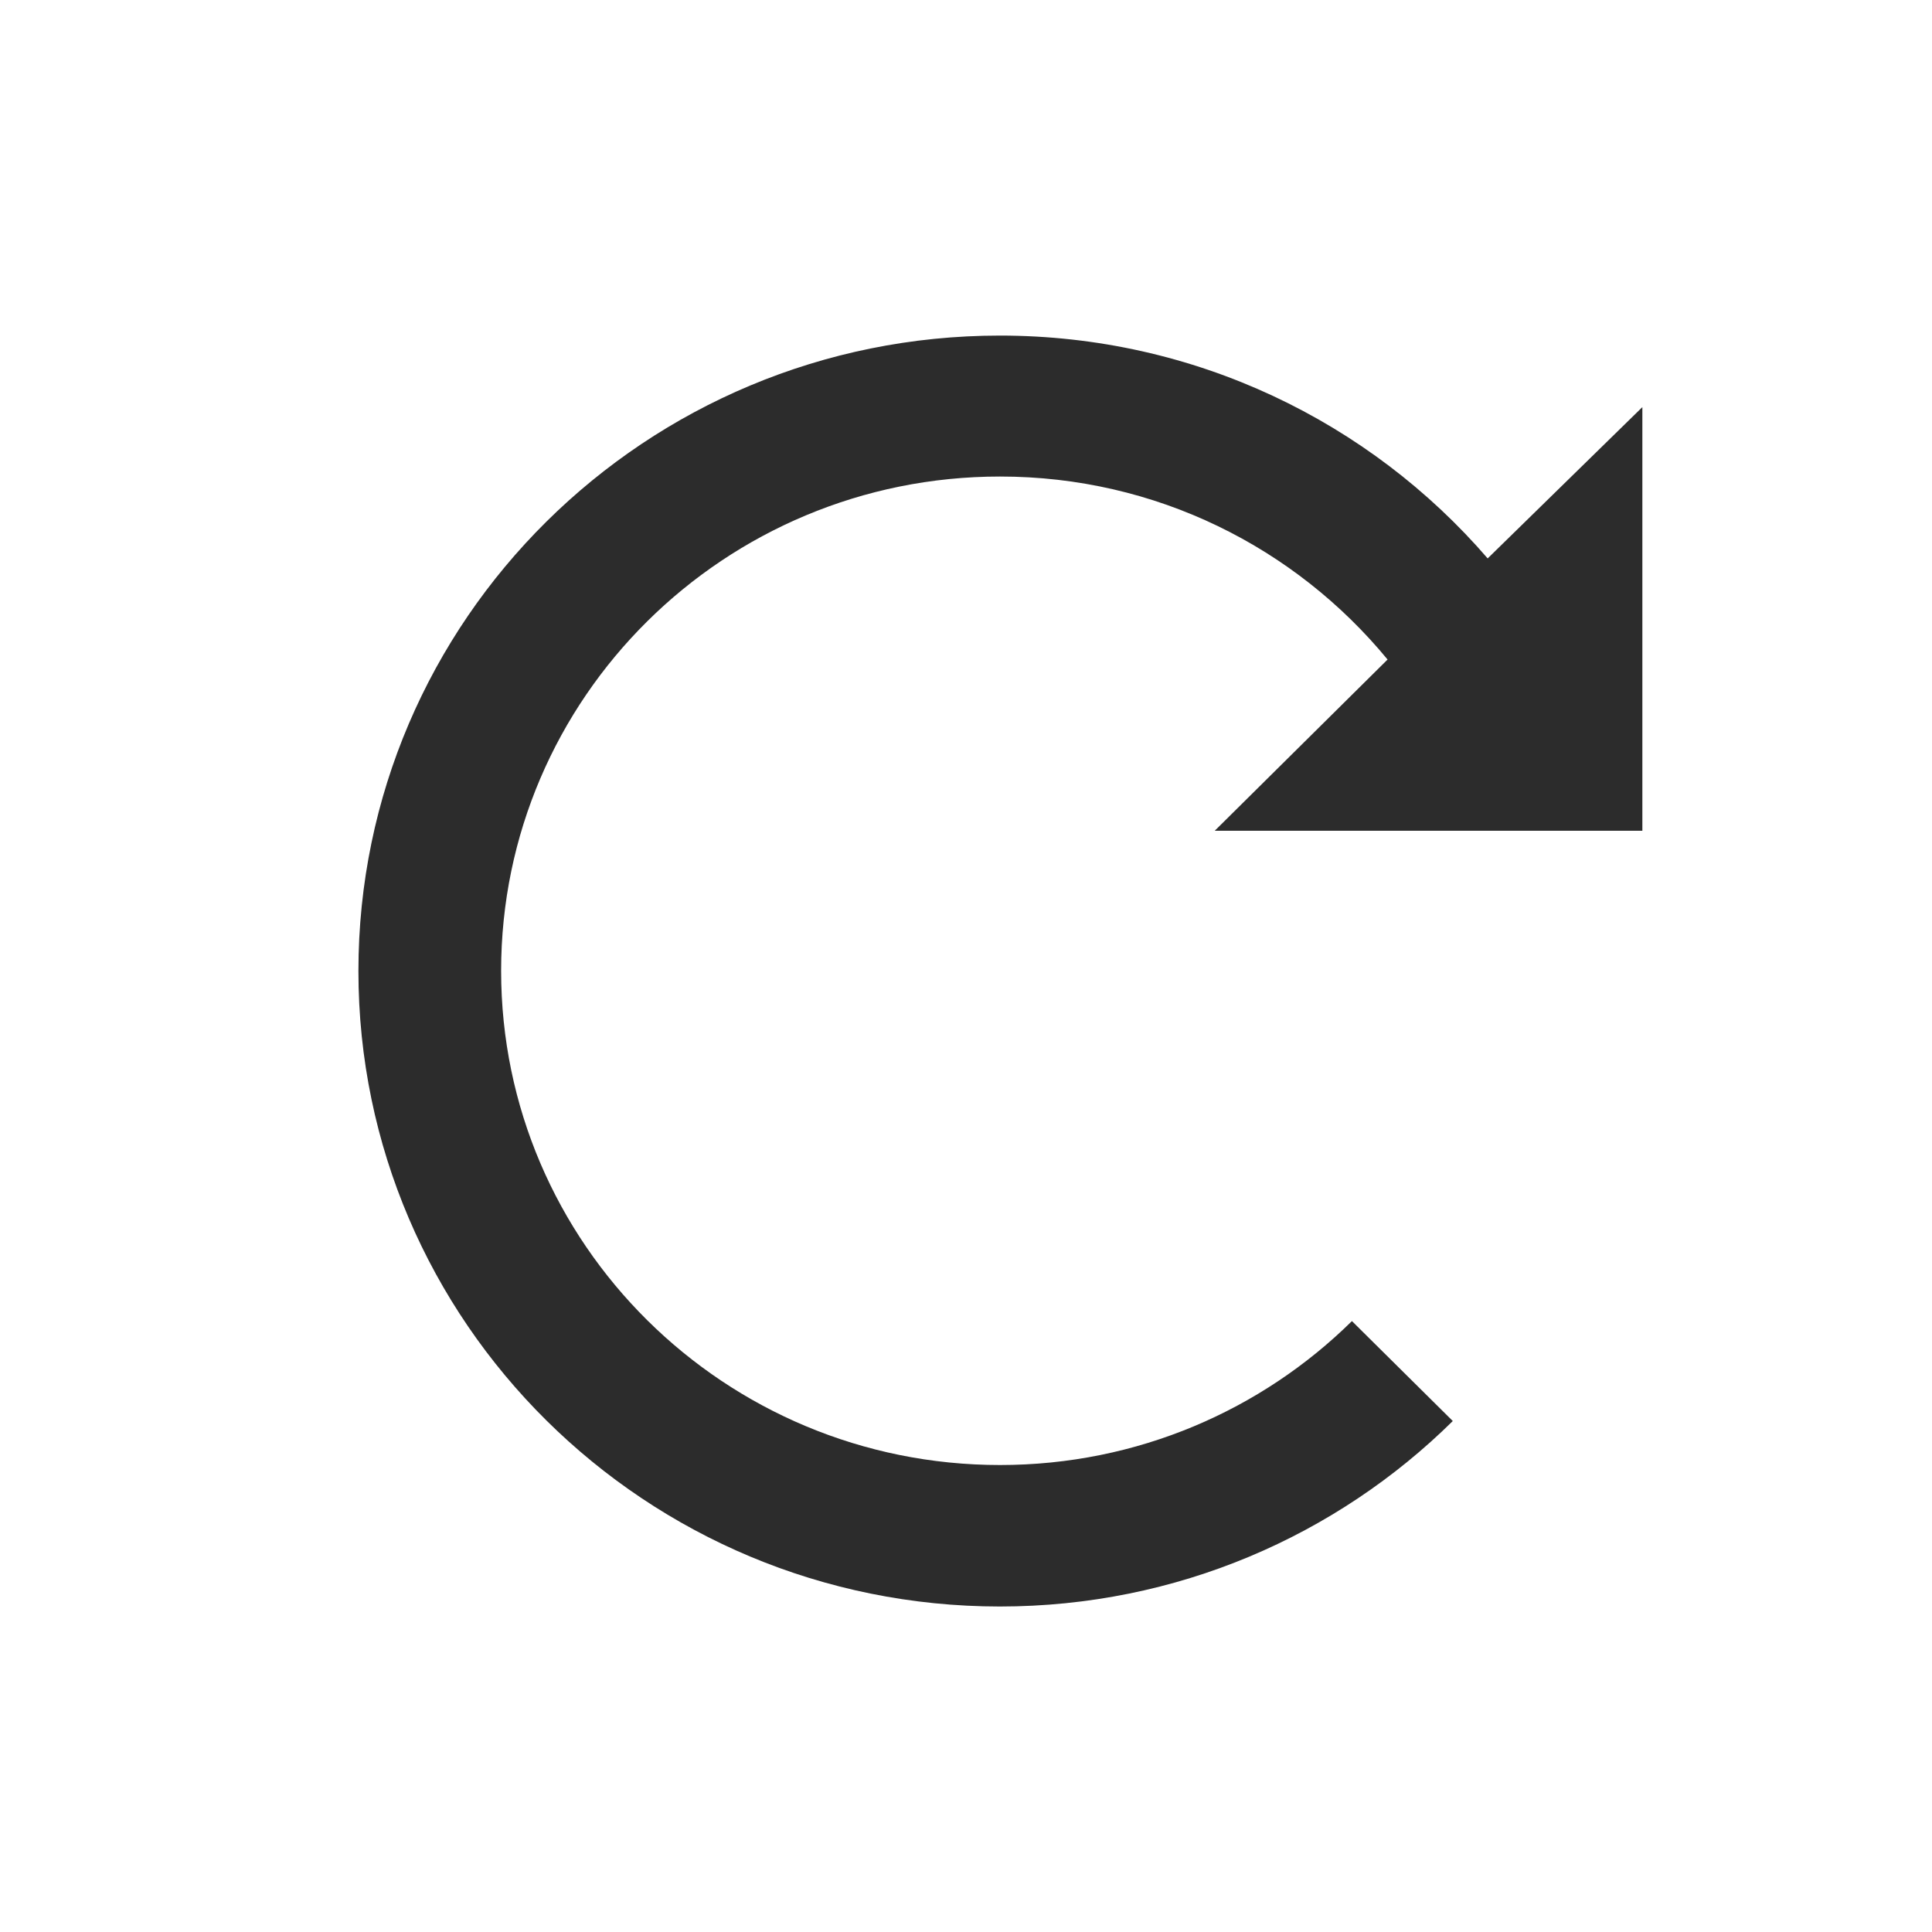 <?xml version="1.0" encoding="utf-8"?>
<!-- Created by sK1 2.0rc5 (https://sk1project.net/) -->
<svg xmlns="http://www.w3.org/2000/svg" height="200.0px" width="200.0px" version="1.1" xmlns:xlink="http://www.w3.org/1999/xlink" id="66500d00-2c54-11ec-aed7-f48c508b35b3">

<g>
	<path style="fill:#2c2c2c;" d="M 170.017,85.999 L 125.749,85.999 143.641,68.274 C 134.094,56.679 119.673,49.33 103.522,49.33 75.003,49.33 51.876,72.242 51.876,100.495 51.876,128.747 75.003,151.659 103.522,151.659 117.737,151.659 130.612,145.966 139.952,136.758 L 150.392,147.104 C 138.379,158.967 121.806,166.305 103.506,166.305 66.839,166.305 37.103,136.847 37.103,100.522 37.103,64.197 66.839,34.739 103.506,34.739 123.717,34.739 141.823,43.69 154.003,57.807 L 170.017,42.144 170.017,85.999 Z" />
</g>
</svg>